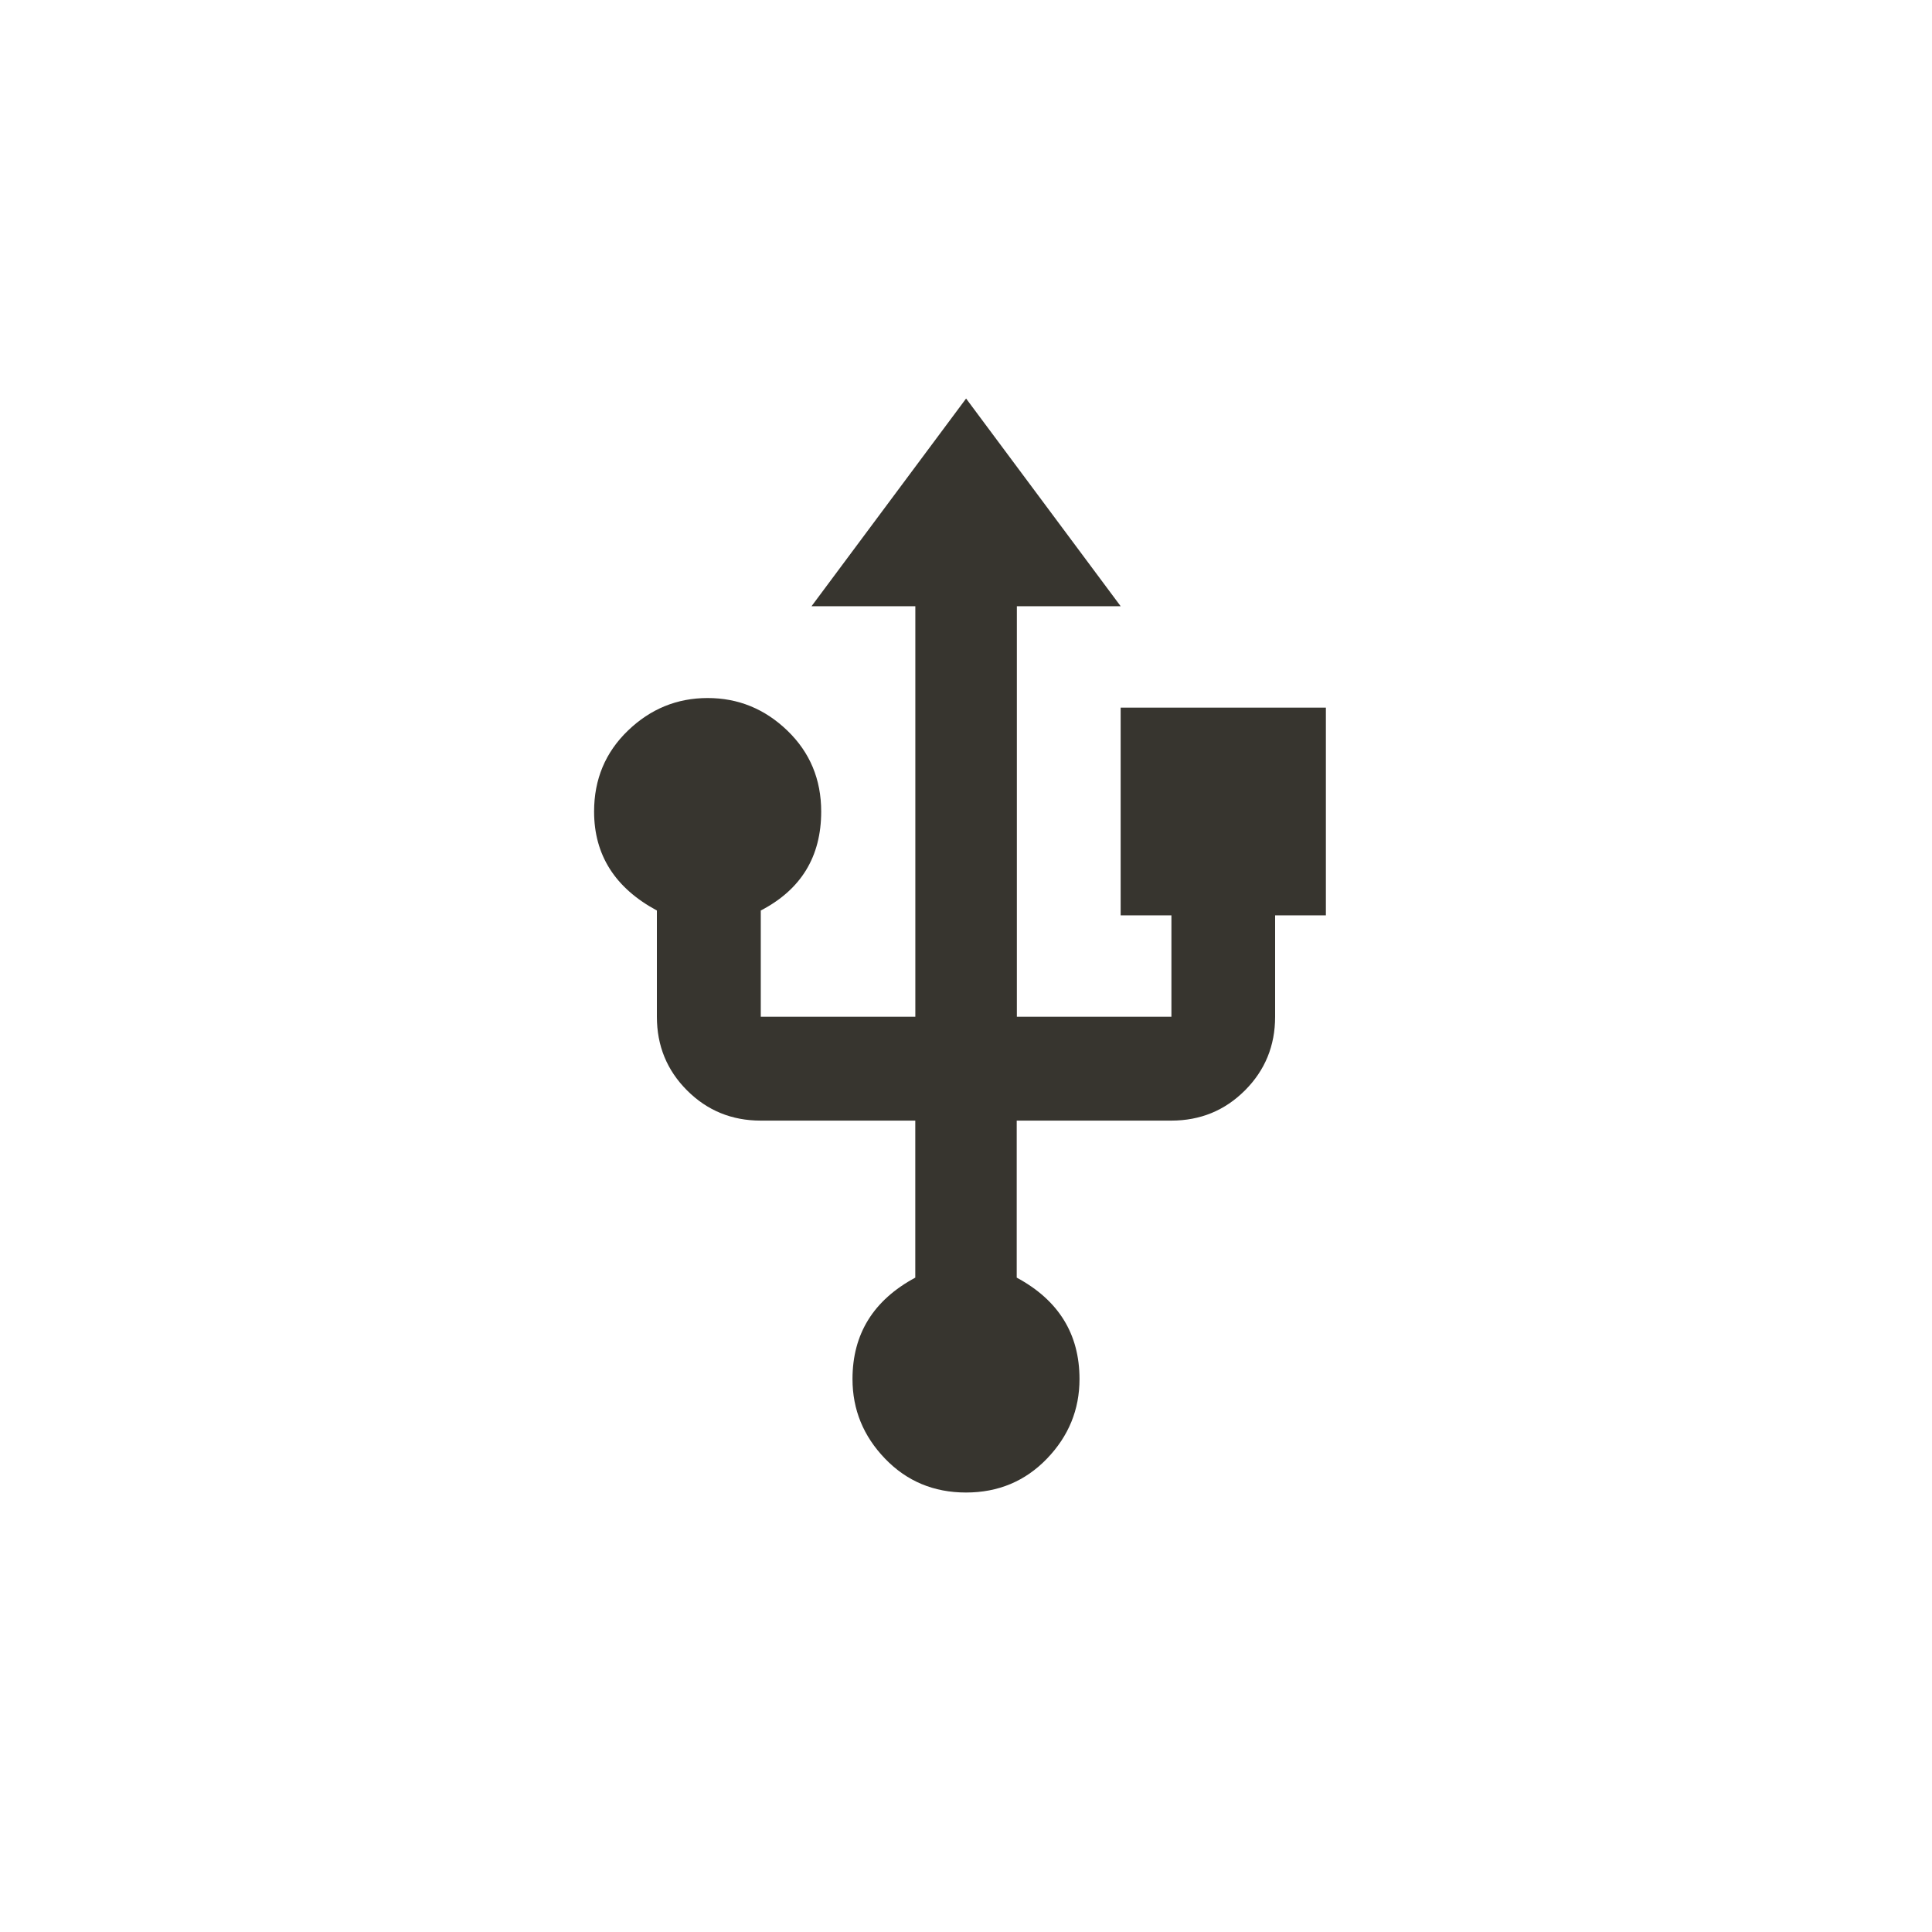 <!-- Generated by IcoMoon.io -->
<svg version="1.1" xmlns="http://www.w3.org/2000/svg" width="40" height="40" viewBox="0 0 40 40">
<title>mt-usb</title>
<path fill="#37352f" d="M23.2 14.651h4.251v4.3h-1.051v2.1q0 0.9-0.625 1.525t-1.525 0.625h-3.2v3.251q1.3 0.7 1.3 2.1 0 0.949-0.675 1.649t-1.675 0.7-1.675-0.7-0.675-1.649q0-1.4 1.3-2.1v-3.251h-3.2q-0.9 0-1.525-0.625t-0.625-1.525v-2.2q-1.3-0.7-1.3-2.049 0-1 0.7-1.675t1.651-0.675 1.651 0.675 0.7 1.675q0 1.4-1.251 2.049v2.2h3.2v-8.5h-2.149l3.2-4.3 3.2 4.3h-2.149v8.5h3.2v-2.1h-1.051v-4.3z"></path>
</svg>
